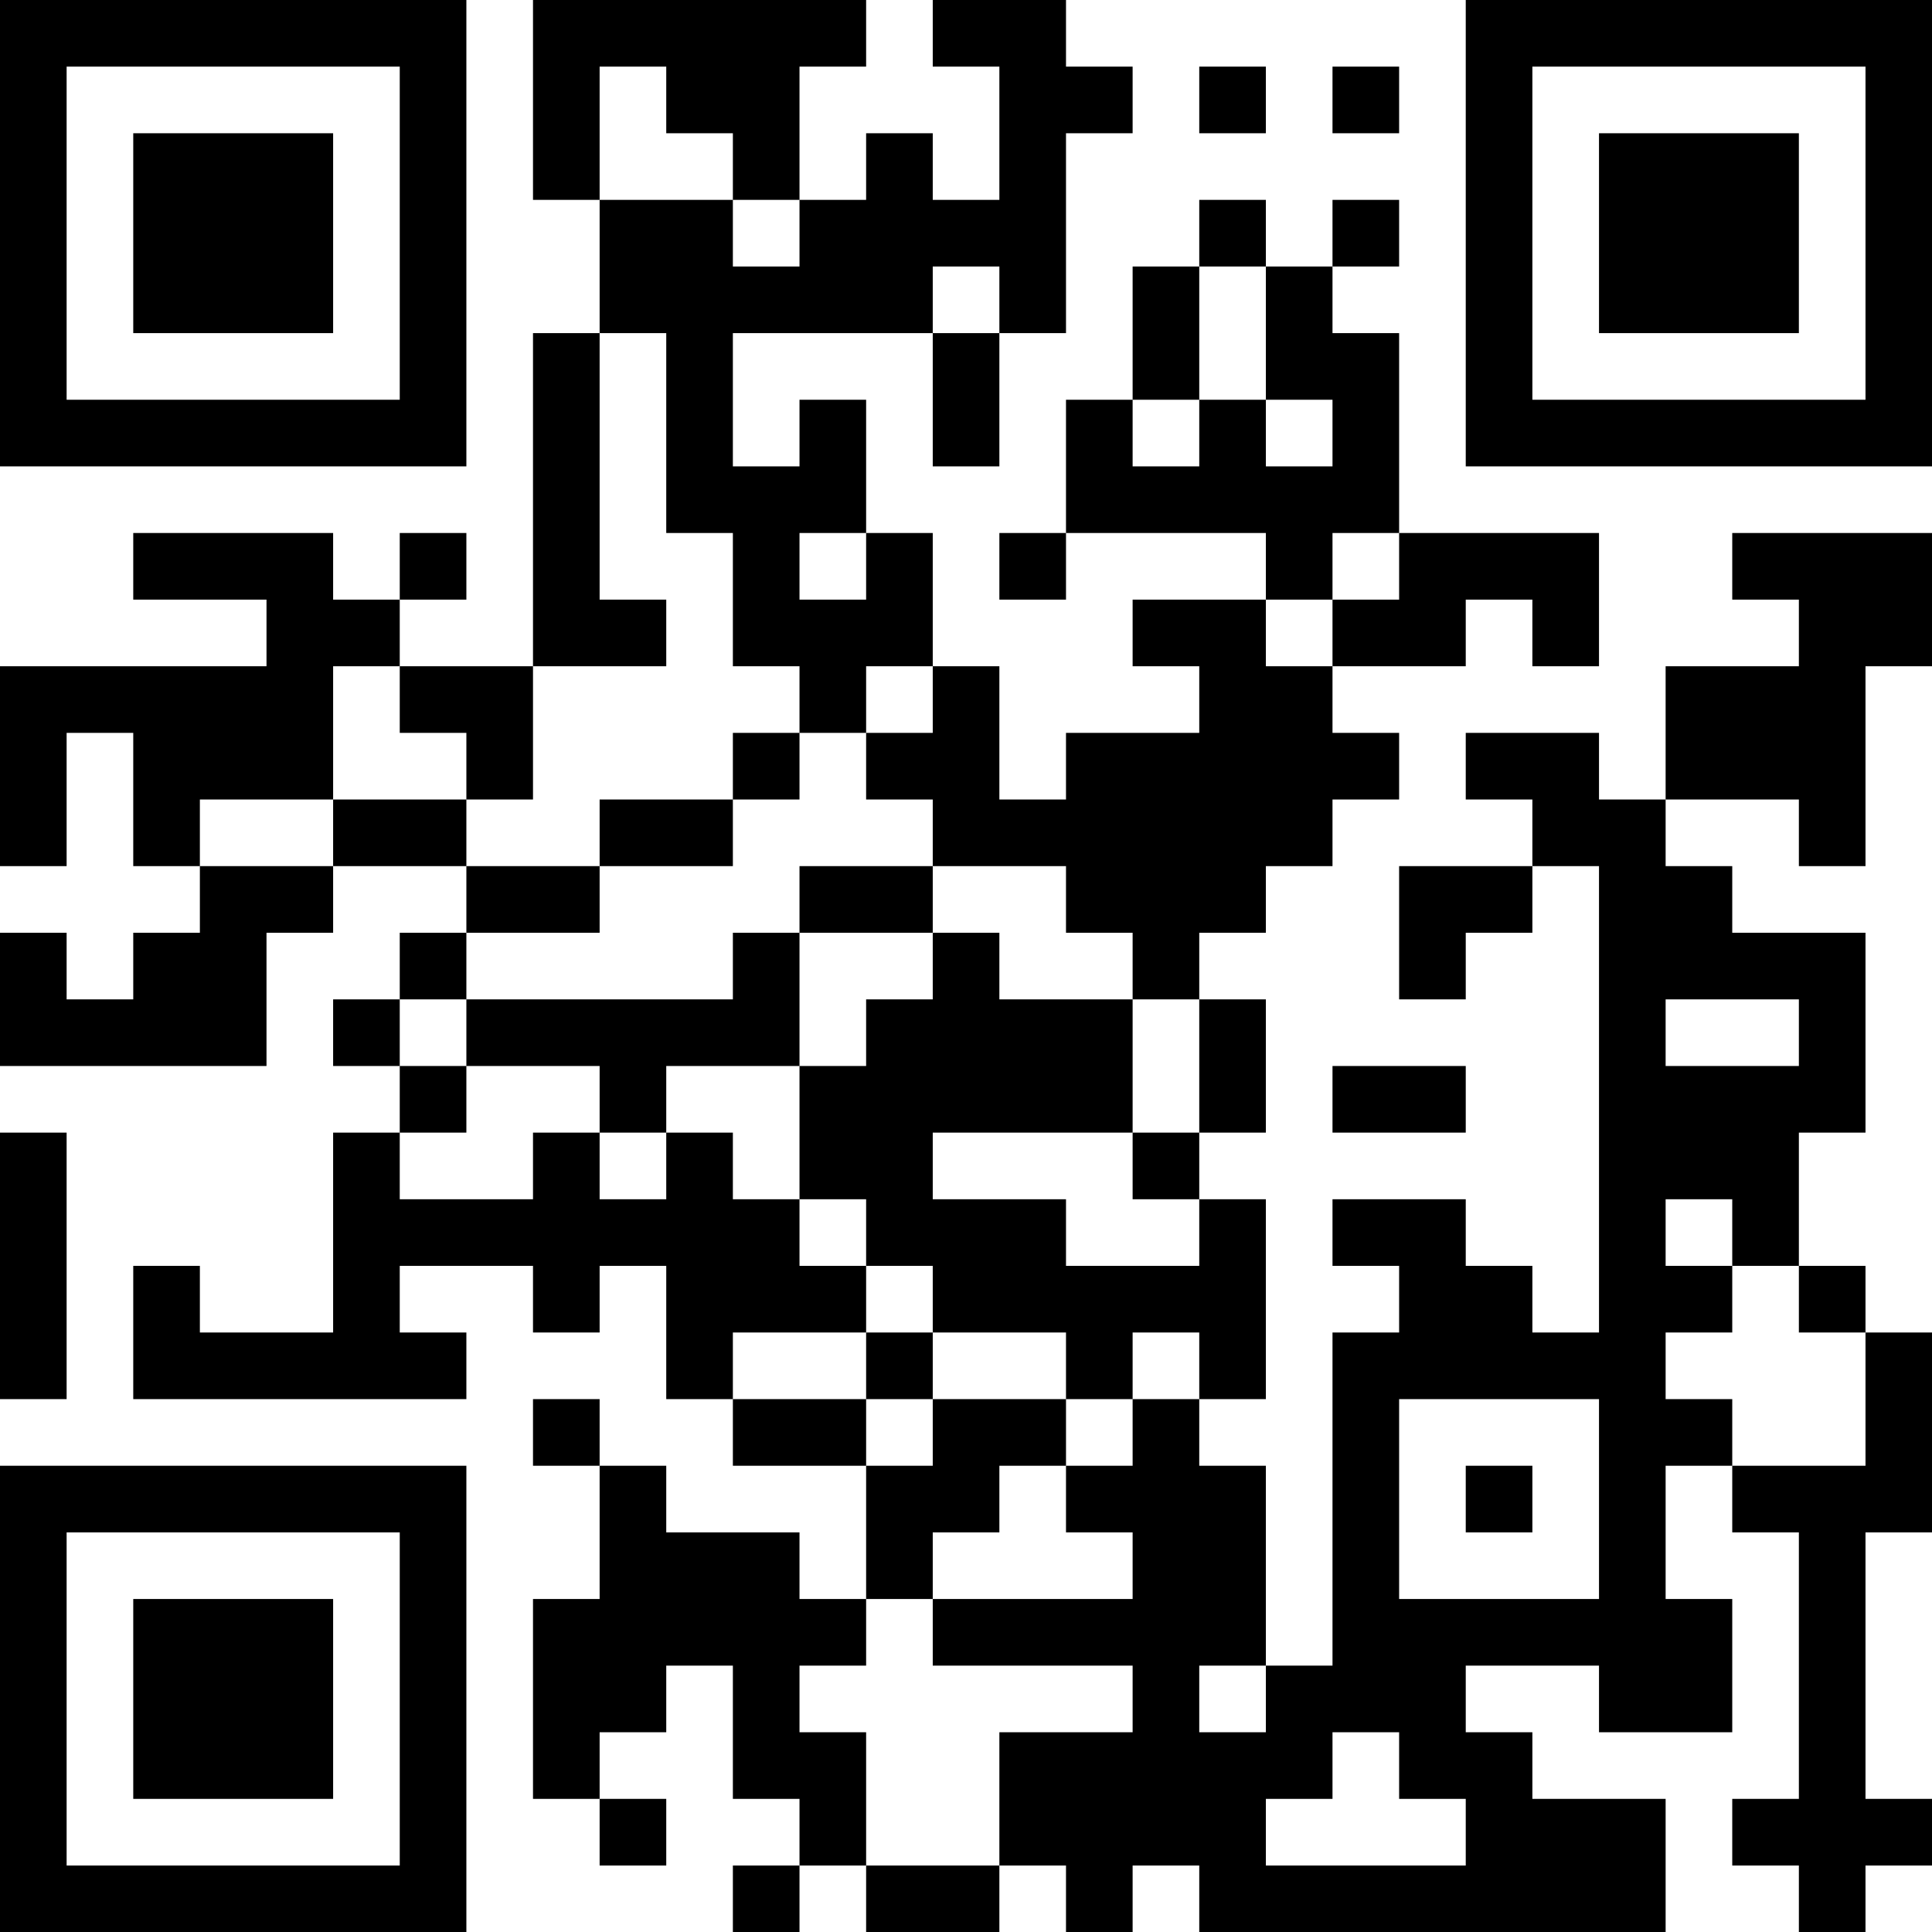 <?xml version="1.0" encoding="UTF-8"?>
<svg xmlns="http://www.w3.org/2000/svg" version="1.1" width="200" height="200" viewBox="0 0 200 200"><rect x="0" y="0" width="200" height="200" fill="#ffffff"/><g transform="scale(6.897)"><g transform="translate(0,0)"><path fill-rule="evenodd" d="M8 0L8 3L9 3L9 5L8 5L8 10L6 10L6 9L7 9L7 8L6 8L6 9L5 9L5 8L2 8L2 9L4 9L4 10L0 10L0 13L1 13L1 11L2 11L2 13L3 13L3 14L2 14L2 15L1 15L1 14L0 14L0 16L4 16L4 14L5 14L5 13L7 13L7 14L6 14L6 15L5 15L5 16L6 16L6 17L5 17L5 20L3 20L3 19L2 19L2 21L7 21L7 20L6 20L6 19L8 19L8 20L9 20L9 19L10 19L10 21L11 21L11 22L13 22L13 24L12 24L12 23L10 23L10 22L9 22L9 21L8 21L8 22L9 22L9 24L8 24L8 27L9 27L9 28L10 28L10 27L9 27L9 26L10 26L10 25L11 25L11 27L12 27L12 28L11 28L11 29L12 29L12 28L13 28L13 29L15 29L15 28L16 28L16 29L17 29L17 28L18 28L18 29L25 29L25 27L23 27L23 26L22 26L22 25L24 25L24 26L26 26L26 24L25 24L25 22L26 22L26 23L27 23L27 27L26 27L26 28L27 28L27 29L28 29L28 28L29 28L29 27L28 27L28 23L29 23L29 20L28 20L28 19L27 19L27 17L28 17L28 14L26 14L26 13L25 13L25 12L27 12L27 13L28 13L28 10L29 10L29 8L26 8L26 9L27 9L27 10L25 10L25 12L24 12L24 11L22 11L22 12L23 12L23 13L21 13L21 15L22 15L22 14L23 14L23 13L24 13L24 20L23 20L23 19L22 19L22 18L20 18L20 19L21 19L21 20L20 20L20 25L19 25L19 22L18 22L18 21L19 21L19 18L18 18L18 17L19 17L19 15L18 15L18 14L19 14L19 13L20 13L20 12L21 12L21 11L20 11L20 10L22 10L22 9L23 9L23 10L24 10L24 8L21 8L21 5L20 5L20 4L21 4L21 3L20 3L20 4L19 4L19 3L18 3L18 4L17 4L17 6L16 6L16 8L15 8L15 9L16 9L16 8L19 8L19 9L17 9L17 10L18 10L18 11L16 11L16 12L15 12L15 10L14 10L14 8L13 8L13 6L12 6L12 7L11 7L11 5L14 5L14 7L15 7L15 5L16 5L16 2L17 2L17 1L16 1L16 0L14 0L14 1L15 1L15 3L14 3L14 2L13 2L13 3L12 3L12 1L13 1L13 0ZM9 1L9 3L11 3L11 4L12 4L12 3L11 3L11 2L10 2L10 1ZM18 1L18 2L19 2L19 1ZM20 1L20 2L21 2L21 1ZM14 4L14 5L15 5L15 4ZM18 4L18 6L17 6L17 7L18 7L18 6L19 6L19 7L20 7L20 6L19 6L19 4ZM9 5L9 9L10 9L10 10L8 10L8 12L7 12L7 11L6 11L6 10L5 10L5 12L3 12L3 13L5 13L5 12L7 12L7 13L9 13L9 14L7 14L7 15L6 15L6 16L7 16L7 17L6 17L6 18L8 18L8 17L9 17L9 18L10 18L10 17L11 17L11 18L12 18L12 19L13 19L13 20L11 20L11 21L13 21L13 22L14 22L14 21L16 21L16 22L15 22L15 23L14 23L14 24L13 24L13 25L12 25L12 26L13 26L13 28L15 28L15 26L17 26L17 25L14 25L14 24L17 24L17 23L16 23L16 22L17 22L17 21L18 21L18 20L17 20L17 21L16 21L16 20L14 20L14 19L13 19L13 18L12 18L12 16L13 16L13 15L14 15L14 14L15 14L15 15L17 15L17 17L14 17L14 18L16 18L16 19L18 19L18 18L17 18L17 17L18 17L18 15L17 15L17 14L16 14L16 13L14 13L14 12L13 12L13 11L14 11L14 10L13 10L13 11L12 11L12 10L11 10L11 8L10 8L10 5ZM12 8L12 9L13 9L13 8ZM20 8L20 9L19 9L19 10L20 10L20 9L21 9L21 8ZM11 11L11 12L9 12L9 13L11 13L11 12L12 12L12 11ZM12 13L12 14L11 14L11 15L7 15L7 16L9 16L9 17L10 17L10 16L12 16L12 14L14 14L14 13ZM25 15L25 16L27 16L27 15ZM20 16L20 17L22 17L22 16ZM0 17L0 21L1 21L1 17ZM25 18L25 19L26 19L26 20L25 20L25 21L26 21L26 22L28 22L28 20L27 20L27 19L26 19L26 18ZM13 20L13 21L14 21L14 20ZM21 21L21 24L24 24L24 21ZM22 22L22 23L23 23L23 22ZM18 25L18 26L19 26L19 25ZM20 26L20 27L19 27L19 28L22 28L22 27L21 27L21 26ZM0 0L0 7L7 7L7 0ZM1 1L1 6L6 6L6 1ZM2 2L2 5L5 5L5 2ZM22 0L22 7L29 7L29 0ZM23 1L23 6L28 6L28 1ZM24 2L24 5L27 5L27 2ZM0 22L0 29L7 29L7 22ZM1 23L1 28L6 28L6 23ZM2 24L2 27L5 27L5 24Z" fill="#000000"/></g></g></svg>

